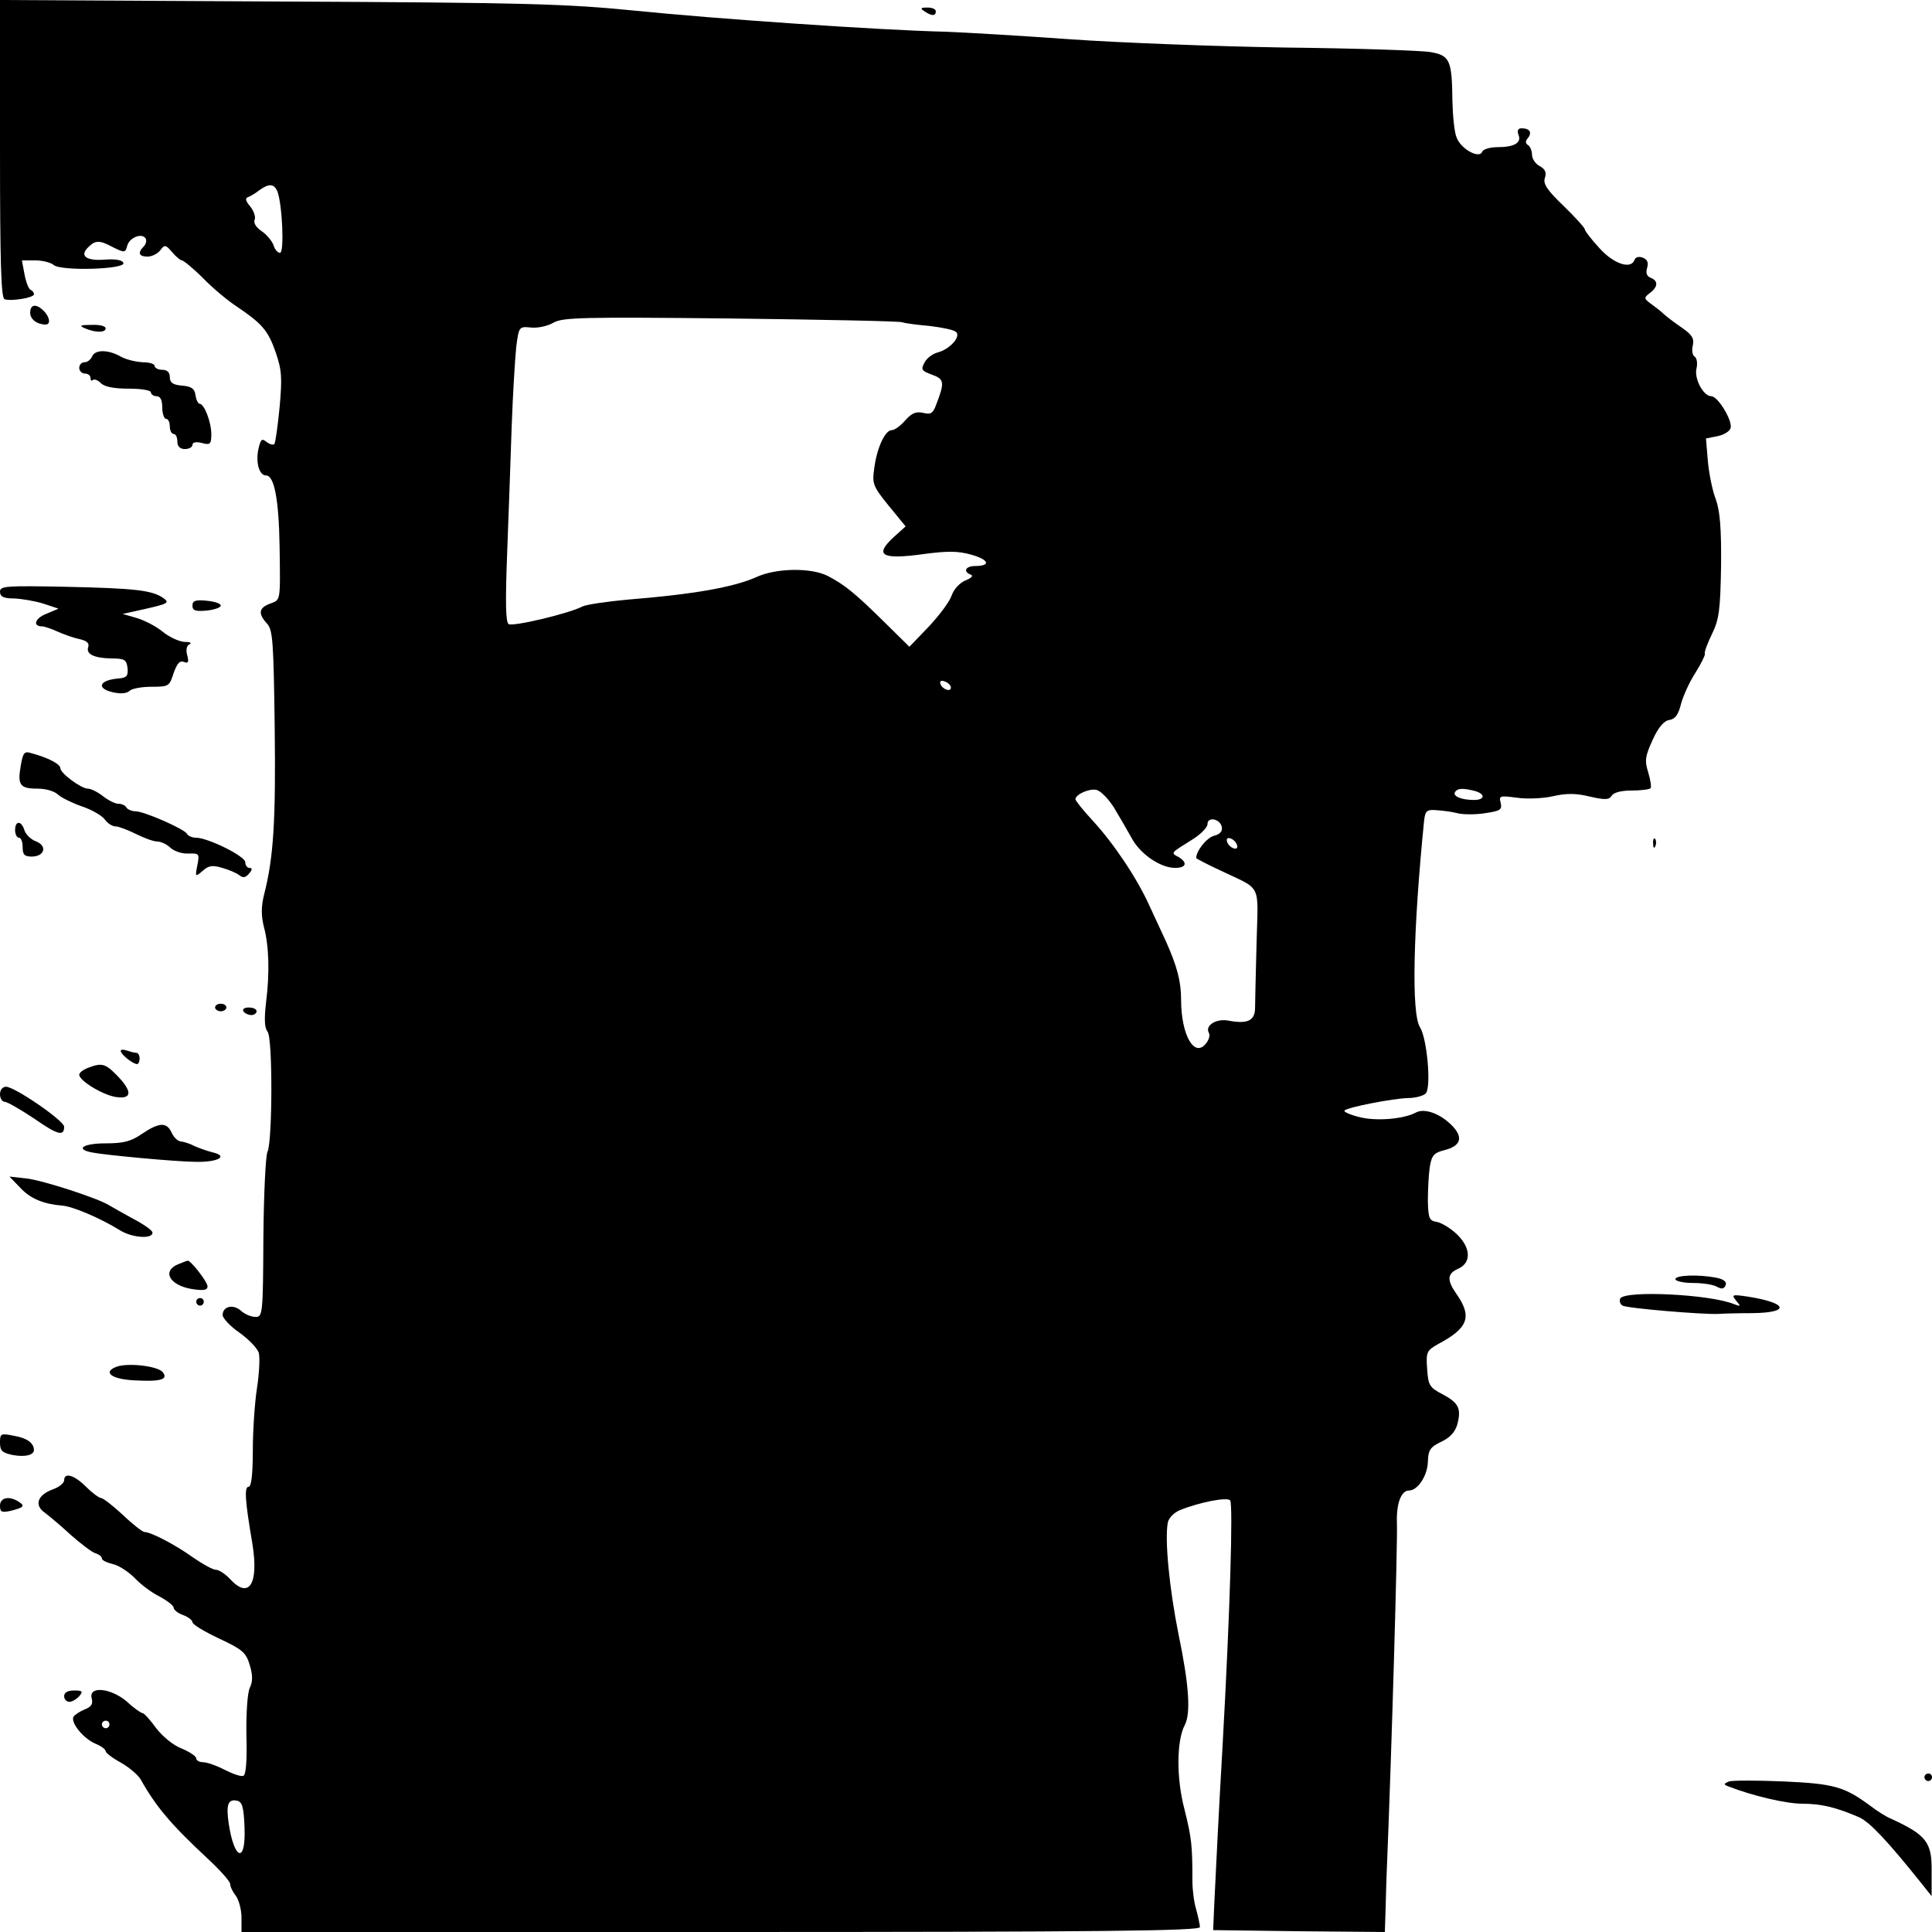 <?xml version="1.0" standalone="no"?>
<!DOCTYPE svg PUBLIC "-//W3C//DTD SVG 20010904//EN"
 "http://www.w3.org/TR/2001/REC-SVG-20010904/DTD/svg10.dtd">
<svg version="1.0" xmlns="http://www.w3.org/2000/svg"
 width="512pt" height="512pt" viewBox="0 0 512 512"
 preserveAspectRatio="xMidYMid meet">

<g transform="translate(0,512) scale(0.1,-0.1)"
fill="#000000" stroke="none">
<path d="M0 4726 c0 -306 3 -395 12 -399 18 -6 78 4 78 13 0 5 -4 10 -9 12 -5
2 -12 20 -16 41 l-7 37 35 0 c20 0 42 -6 49 -12 18 -17 191 -12 185 5 -2 8
-21 11 -49 9 -50 -4 -68 10 -44 33 19 19 30 19 67 -1 29 -14 31 -14 36 4 5 22
39 36 49 20 3 -5 1 -15 -5 -21 -17 -17 -13 -27 10 -27 12 0 27 8 34 17 11 15
14 15 31 -5 10 -12 22 -22 26 -22 4 0 30 -21 56 -47 26 -27 65 -59 86 -73 70
-47 86 -65 106 -122 17 -49 18 -68 11 -147 -5 -51 -11 -94 -14 -98 -4 -3 -13
0 -21 6 -12 10 -15 7 -21 -18 -8 -37 2 -71 20 -71 22 0 34 -64 36 -190 2 -147
3 -139 -26 -150 -29 -11 -32 -26 -7 -53 15 -17 17 -48 20 -276 3 -246 -3 -344
-28 -441 -8 -32 -8 -56 -1 -85 14 -51 16 -124 6 -202 -5 -44 -4 -67 4 -77 14
-16 13 -291 0 -318 -5 -9 -10 -112 -11 -228 -1 -204 -2 -210 -21 -210 -11 0
-28 7 -38 16 -21 19 -49 12 -49 -11 0 -8 20 -30 45 -47 25 -18 48 -42 51 -54
3 -13 1 -54 -5 -93 -6 -38 -11 -113 -11 -165 0 -63 -4 -96 -11 -96 -12 0 -10
-35 10 -152 17 -106 -9 -147 -59 -93 -13 14 -30 25 -38 25 -8 0 -35 15 -61 33
-46 33 -111 67 -128 67 -5 0 -31 20 -57 45 -27 25 -53 45 -58 45 -5 0 -23 13
-40 30 -31 31 -58 39 -58 17 0 -7 -13 -18 -30 -24 -41 -15 -50 -42 -21 -62 12
-9 43 -35 69 -59 26 -23 55 -45 64 -48 10 -3 18 -9 18 -14 0 -5 13 -11 29 -15
15 -3 41 -20 57 -36 16 -17 46 -40 67 -50 20 -11 37 -24 37 -29 0 -6 11 -15
25 -20 14 -5 25 -14 25 -19 0 -6 32 -25 70 -43 62 -29 72 -37 82 -71 8 -27 8
-43 0 -60 -6 -12 -10 -66 -9 -126 2 -64 -1 -105 -8 -107 -6 -3 -28 5 -50 16
-21 11 -47 20 -57 20 -10 0 -18 5 -18 10 0 6 -17 17 -38 26 -22 8 -51 32 -68
54 -16 22 -32 40 -36 40 -4 0 -23 13 -41 30 -43 37 -103 43 -94 9 4 -15 -1
-22 -18 -29 -13 -5 -26 -14 -30 -19 -9 -15 25 -58 58 -72 15 -6 27 -15 27 -20
0 -4 18 -18 40 -30 23 -13 46 -33 53 -45 41 -73 81 -120 180 -212 31 -29 57
-58 57 -65 0 -7 7 -21 15 -31 8 -11 15 -37 15 -58 l0 -38 1270 0 c1013 0 1270
3 1270 13 0 6 -5 28 -10 47 -6 19 -10 53 -10 75 0 94 -2 114 -21 190 -22 83
-21 183 1 224 16 31 11 107 -17 241 -24 120 -37 251 -28 296 3 12 17 26 32 32
52 21 124 35 133 26 8 -9 0 -292 -20 -649 -11 -193 -16 -295 -22 -420 l-3 -70
228 -3 227 -2 2 62 c1 35 2 79 3 98 13 315 29 873 27 923 -2 52 11 87 32 87
23 0 49 39 50 76 1 31 6 39 35 53 24 11 37 26 43 46 11 42 4 57 -39 80 -35 18
-38 24 -41 68 -3 44 -1 48 29 65 81 43 91 73 48 134 -25 36 -24 53 6 66 35 16
33 56 -5 92 -17 16 -41 30 -53 32 -19 3 -22 9 -23 56 0 28 2 69 5 89 5 31 11
38 39 45 43 11 50 33 22 63 -31 33 -74 49 -97 37 -33 -18 -108 -24 -152 -12
-24 6 -41 14 -38 17 9 9 129 32 168 33 20 0 42 6 48 13 14 18 3 145 -16 175
-23 36 -18 258 11 547 3 26 7 30 32 28 16 -1 41 -4 56 -8 15 -4 49 -4 74 0 40
6 45 9 41 27 -5 19 -3 20 43 14 26 -4 70 -2 96 4 35 8 61 8 97 -1 40 -9 51 -9
58 2 5 9 26 14 53 14 25 0 47 3 50 6 3 3 0 22 -6 42 -10 32 -8 43 12 87 15 33
30 50 44 52 15 2 24 14 31 43 6 22 23 59 38 82 15 24 26 46 25 50 -2 5 7 28
19 53 19 39 22 64 24 180 1 101 -3 146 -14 177 -9 23 -18 68 -21 101 l-5 60
30 6 c16 3 32 12 35 21 7 18 -33 85 -51 85 -21 0 -46 47 -39 74 3 13 1 27 -5
31 -6 3 -8 17 -5 29 4 19 -1 28 -28 47 -18 12 -40 29 -48 36 -8 8 -24 20 -35
28 -19 14 -19 16 -2 29 21 16 22 32 1 40 -10 4 -13 13 -9 26 4 14 1 22 -11 27
-10 4 -19 2 -22 -5 -9 -27 -55 -12 -93 30 -22 24 -39 46 -39 50 0 4 -25 32
-56 62 -44 42 -55 59 -50 74 5 15 1 24 -14 32 -11 6 -20 19 -20 30 0 10 -5 22
-10 25 -8 5 -8 11 -1 19 12 15 5 26 -17 26 -9 0 -12 -6 -8 -17 9 -21 -10 -33
-56 -33 -20 0 -38 -6 -40 -12 -7 -20 -57 7 -68 38 -6 14 -10 58 -11 97 -1 108
-7 120 -58 129 -23 4 -196 10 -384 12 -188 3 -445 13 -572 22 -126 9 -276 18
-332 20 -171 4 -607 34 -823 56 -182 18 -288 21 -942 24 l-738 4 0 -394z m735
-113 c13 -33 19 -163 7 -163 -6 0 -14 9 -17 20 -4 11 -18 28 -31 37 -15 10
-23 22 -19 31 3 8 -3 24 -12 35 -11 13 -14 21 -7 24 6 2 20 10 30 18 26 19 40
19 49 -2z m1656 -347 c8 -3 41 -7 74 -10 32 -4 63 -10 69 -16 13 -13 -18 -46
-49 -54 -14 -4 -29 -15 -35 -27 -10 -18 -8 -22 20 -32 33 -12 34 -20 10 -82
-8 -21 -14 -24 -34 -19 -19 4 -30 -1 -47 -20 -12 -14 -28 -26 -36 -26 -17 0
-39 -46 -46 -100 -6 -42 -4 -48 38 -100 l45 -55 -30 -27 c-55 -50 -34 -62 80
-46 61 8 89 8 124 -2 47 -13 53 -30 10 -30 -25 0 -33 -15 -11 -23 7 -3 1 -9
-14 -15 -15 -6 -31 -23 -37 -40 -5 -16 -33 -53 -61 -83 l-51 -53 -67 66 c-77
76 -104 98 -150 122 -44 22 -137 21 -190 -4 -59 -26 -164 -45 -339 -59 -55 -5
-109 -13 -120 -18 -36 -19 -184 -54 -196 -47 -8 5 -9 57 -4 188 4 100 9 251
12 336 3 85 9 180 12 210 7 55 8 55 39 52 18 -2 45 4 60 13 25 14 78 15 469
11 242 -3 447 -7 455 -10z m129 -968 c0 -13 -23 -5 -28 10 -2 7 2 10 12 6 9
-3 16 -11 16 -16z m432 -318 c15 -25 36 -61 47 -81 23 -43 77 -79 115 -79 30
0 34 14 9 29 -21 11 -21 10 35 45 23 14 42 33 42 42 0 21 34 14 38 -8 2 -11
-5 -19 -21 -23 -19 -5 -47 -40 -47 -59 0 -1 26 -15 58 -30 119 -57 106 -31
102 -196 -2 -80 -4 -157 -4 -173 -1 -32 -20 -41 -69 -32 -34 7 -65 -13 -53
-33 3 -5 0 -17 -7 -26 -31 -42 -67 20 -67 115 0 49 -11 89 -40 154 -10 22 -30
65 -44 95 -33 73 -94 164 -150 225 -25 27 -46 53 -46 57 0 12 34 28 54 25 11
-1 32 -22 48 -47z m956 44 c29 -8 28 -24 -2 -24 -33 0 -57 10 -50 21 6 10 20
11 52 3z m-630 -143 c3 -8 -1 -12 -9 -9 -7 2 -15 10 -17 17 -3 8 1 12 9 9 7
-2 15 -10 17 -17z m-2988 -2331 c0 -5 -4 -10 -10 -10 -5 0 -10 5 -10 10 0 6 5
10 10 10 6 0 10 -4 10 -10z m358 -273 c4 -96 -27 -88 -42 11 -7 49 -2 65 22
60 14 -3 18 -17 20 -71z"/>
<path d="M2450 5090 c19 -13 30 -13 30 0 0 6 -10 10 -22 10 -19 0 -20 -2 -8
-10z"/>
<path d="M80 4291 c0 -17 18 -31 41 -31 14 0 11 20 -5 36 -20 20 -36 18 -36
-5z"/>
<path d="M225 4250 c28 -12 55 -12 55 0 0 6 -17 10 -37 9 -31 0 -34 -2 -18 -9z"/>
<path d="M244 4175 c-4 -8 -12 -15 -20 -15 -8 0 -14 -7 -14 -15 0 -8 7 -15 15
-15 8 0 15 -5 15 -12 0 -6 3 -9 6 -5 4 3 13 0 21 -8 9 -10 35 -15 74 -15 33 0
59 -4 59 -10 0 -5 7 -10 15 -10 10 0 15 -10 15 -30 0 -16 5 -30 10 -30 6 0 10
-9 10 -20 0 -11 5 -20 10 -20 6 0 10 -9 10 -20 0 -13 7 -20 20 -20 11 0 20 5
20 11 0 7 10 9 25 5 22 -6 25 -3 25 23 0 33 -19 81 -31 81 -4 0 -9 10 -11 23
-2 17 -11 23 -35 25 -25 2 -33 8 -33 23 0 12 -7 19 -20 19 -11 0 -20 5 -20 10
0 6 -15 10 -32 10 -18 1 -44 7 -58 15 -33 19 -69 19 -76 0z"/>
<path d="M0 3552 c0 -13 9 -18 38 -18 21 -1 56 -7 78 -14 l39 -13 -33 -14
c-30 -12 -36 -33 -10 -33 5 0 24 -6 41 -14 18 -8 44 -17 59 -20 18 -4 25 -11
22 -20 -7 -19 14 -30 61 -31 35 0 40 -3 43 -25 2 -21 -2 -26 -23 -28 -53 -4
-61 -27 -14 -37 18 -4 35 -3 42 4 6 6 32 11 58 11 46 0 48 1 59 36 9 25 16 34
27 30 12 -5 14 -1 9 18 -4 15 -1 26 7 29 6 3 0 6 -15 6 -14 1 -40 13 -57 27
-17 14 -48 30 -68 36 l-38 11 63 14 c57 13 62 16 45 28 -30 21 -76 26 -260 30
-158 3 -173 2 -173 -13z"/>
<path d="M510 3515 c0 -13 8 -16 38 -13 20 2 37 8 37 13 0 6 -17 11 -37 13
-30 3 -38 0 -38 -13z"/>
<path d="M55 3091 c-9 -52 -2 -61 45 -61 22 0 45 -7 54 -16 9 -8 37 -22 63
-31 27 -9 54 -25 61 -35 7 -10 20 -18 28 -18 8 0 32 -9 54 -20 22 -11 47 -20
56 -20 10 0 26 -7 36 -17 10 -9 31 -16 48 -15 28 1 29 -1 23 -31 -6 -31 -6
-32 14 -15 15 14 26 16 52 8 18 -5 39 -14 46 -20 9 -7 16 -6 25 5 9 10 9 15 1
15 -6 0 -11 7 -11 15 0 16 -99 65 -131 65 -10 0 -21 5 -24 11 -9 13 -113 59
-136 59 -10 0 -21 5 -24 10 -3 6 -13 10 -22 10 -8 0 -26 9 -40 20 -14 11 -32
20 -40 20 -18 0 -73 41 -73 54 0 11 -32 28 -77 40 -18 6 -22 2 -28 -33z"/>
<path d="M40 2920 c0 -11 5 -20 10 -20 6 0 10 -11 10 -25 0 -20 5 -25 24 -25
34 0 42 28 12 40 -14 5 -27 18 -31 29 -8 27 -25 27 -25 1z"/>
<path d="M4381 2884 c0 -11 3 -14 6 -6 3 7 2 16 -1 19 -3 4 -6 -2 -5 -13z"/>
<path d="M570 2450 c0 -5 7 -10 15 -10 8 0 15 5 15 10 0 6 -7 10 -15 10 -8 0
-15 -4 -15 -10z"/>
<path d="M645 2440 c3 -5 13 -10 21 -10 8 0 14 5 14 10 0 6 -9 10 -21 10 -11
0 -17 -4 -14 -10z"/>
<path d="M320 2335 c0 -9 31 -34 43 -35 4 0 7 7 7 15 0 8 -4 15 -9 15 -5 0
-16 3 -25 6 -9 3 -16 3 -16 -1z"/>
<path d="M233 2290 c-13 -5 -23 -13 -23 -18 0 -16 61 -53 96 -59 44 -7 46 14
4 57 -31 32 -41 34 -77 20z"/>
<path d="M0 2220 c0 -11 6 -20 13 -20 6 0 41 -20 77 -44 63 -44 80 -48 80 -22
0 16 -131 106 -154 106 -9 0 -16 -8 -16 -20z"/>
<path d="M376 2115 c-29 -20 -49 -25 -96 -25 -59 0 -82 -15 -37 -24 34 -7 227
-25 277 -25 58 -1 86 15 44 25 -16 4 -38 12 -49 17 -11 6 -27 11 -35 12 -8 0
-19 10 -25 23 -13 29 -33 28 -79 -3z"/>
<path d="M54 1972 c27 -29 62 -43 111 -47 27 -2 99 -32 154 -66 33 -20 87 -23
85 -5 -1 6 -24 22 -51 36 -27 15 -56 31 -64 36 -28 18 -175 66 -219 71 l-45 5
29 -30z"/>
<path d="M473 1770 c-45 -18 -24 -56 35 -66 32 -5 42 -3 42 7 0 12 -46 71 -53
68 -1 0 -12 -4 -24 -9z"/>
<path d="M4440 1730 c0 -5 21 -10 46 -10 25 0 54 -4 64 -10 13 -7 19 -6 23 4
4 9 -5 16 -25 20 -47 9 -108 7 -108 -4z"/>
<path d="M4294 1679 c-3 -6 -1 -15 6 -19 11 -7 212 -24 255 -22 11 1 50 2 87
2 104 1 97 27 -11 44 -41 6 -43 5 -30 -11 13 -15 12 -16 -6 -9 -63 26 -287 37
-301 15z"/>
<path d="M520 1670 c0 -5 5 -10 10 -10 6 0 10 5 10 10 0 6 -4 10 -10 10 -5 0
-10 -4 -10 -10z"/>
<path d="M309 1498 c-38 -14 -14 -33 46 -36 71 -4 92 2 76 22 -14 16 -92 25
-122 14z"/>
<path d="M0 1297 c0 -22 6 -27 34 -33 34 -6 56 0 56 14 -1 18 -18 31 -53 37
-35 7 -37 6 -37 -18z"/>
<path d="M0 1130 c0 -17 4 -19 28 -14 35 9 39 13 22 24 -26 17 -50 11 -50 -10z"/>
<path d="M170 625 c0 -8 6 -15 14 -15 7 0 19 7 26 15 11 13 8 15 -14 15 -16 0
-26 -5 -26 -15z"/>
<path d="M5100 410 c0 -5 5 -10 10 -10 6 0 10 5 10 10 0 6 -4 10 -10 10 -5 0
-10 -4 -10 -10z"/>
<path d="M4582 399 c-14 -6 -15 -8 -2 -13 64 -25 153 -46 196 -46 51 0 91 -10
151 -36 28 -13 72 -59 165 -175 l27 -34 0 66 c1 77 -14 96 -107 139 -13 5 -38
21 -55 34 -69 51 -96 59 -230 65 -70 3 -136 3 -145 0z"/>
</g>
</svg>
